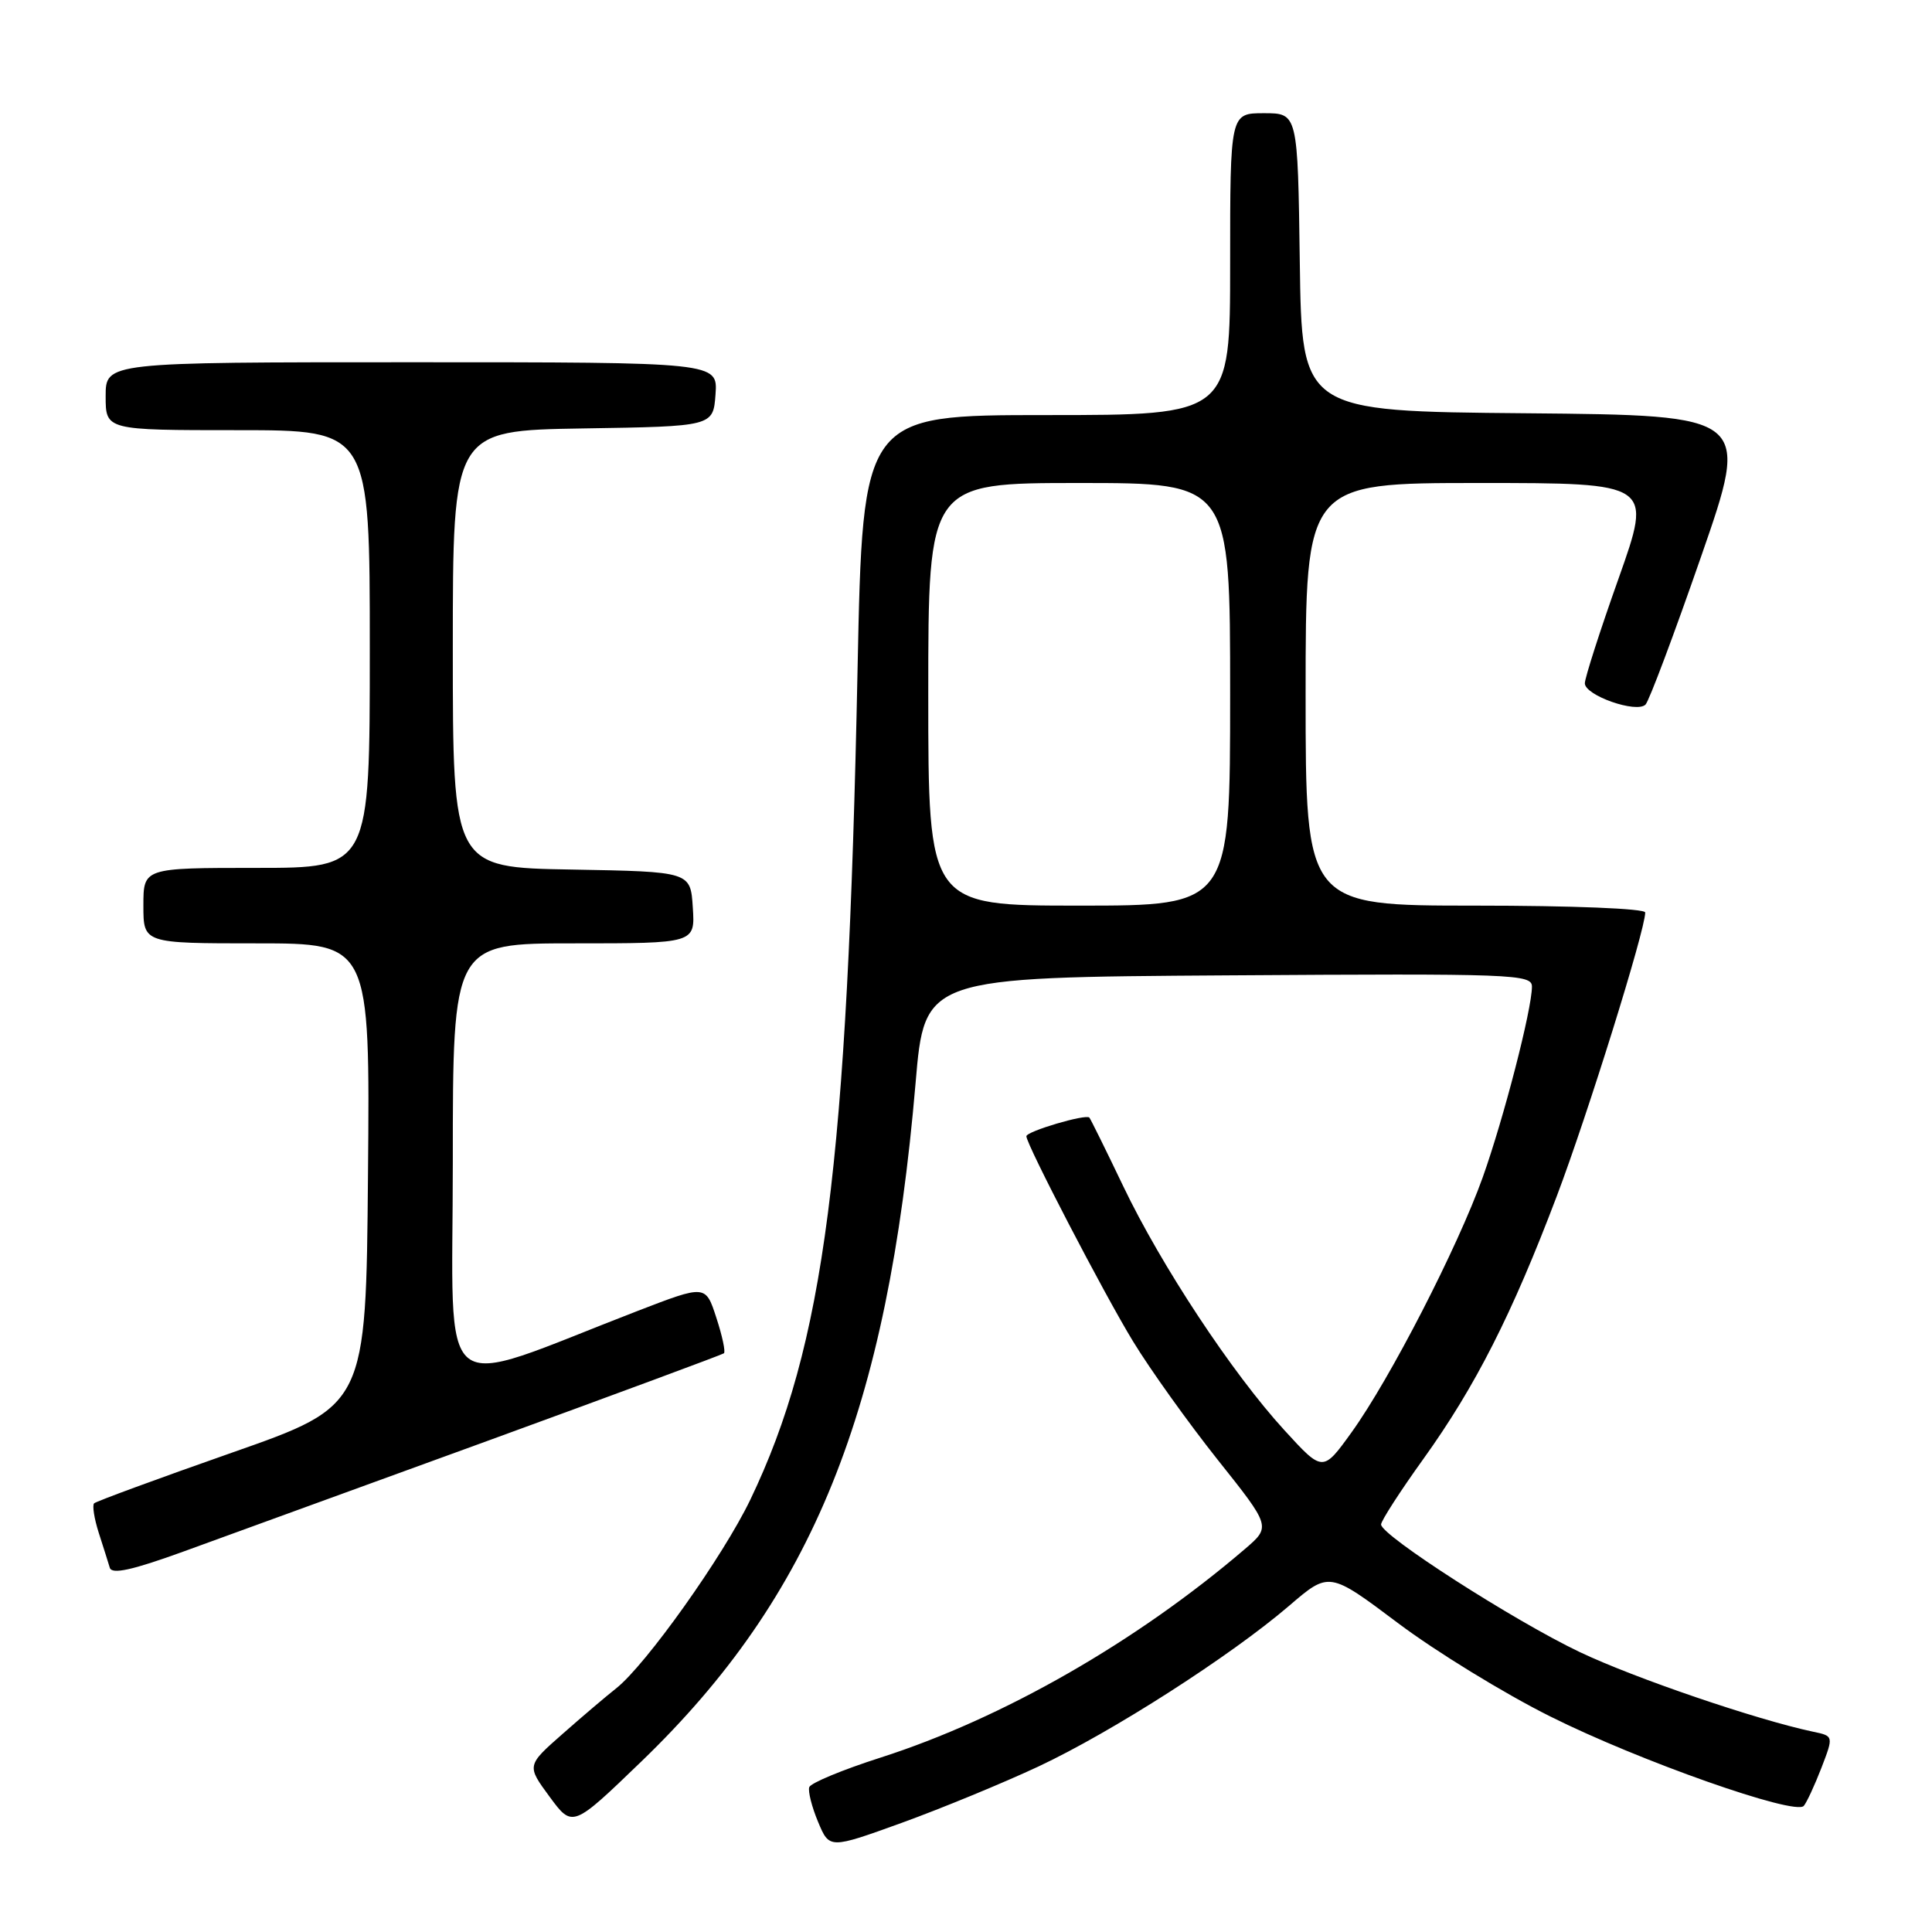 <?xml version="1.0" encoding="UTF-8" standalone="no"?>
<!DOCTYPE svg PUBLIC "-//W3C//DTD SVG 1.1//EN" "http://www.w3.org/Graphics/SVG/1.1/DTD/svg11.dtd" >
<svg xmlns="http://www.w3.org/2000/svg" xmlns:xlink="http://www.w3.org/1999/xlink" version="1.1" viewBox="0 0 256 256">
 <g >
 <path fill="currentColor"
d=" M 137.60 234.07 C 147.36 229.49 163.05 219.43 170.81 212.78 C 176.12 208.22 176.12 208.22 185.23 215.06 C 190.24 218.83 199.32 224.40 205.42 227.44 C 217.14 233.31 237.86 240.61 239.01 239.29 C 239.39 238.85 240.44 236.59 241.34 234.27 C 242.97 230.03 242.97 230.03 240.24 229.46 C 232.77 227.88 216.60 222.37 209.33 218.91 C 200.60 214.75 183.00 203.45 183.00 202.00 C 183.00 201.52 185.52 197.61 188.61 193.31 C 195.49 183.72 200.34 174.18 206.28 158.50 C 210.36 147.74 218.00 123.23 218.00 120.91 C 218.00 120.39 208.33 120.00 195.50 120.00 C 173.00 120.00 173.00 120.00 173.00 92.00 C 173.00 64.00 173.00 64.00 195.98 64.00 C 218.95 64.00 218.95 64.00 214.48 76.62 C 212.01 83.56 210.00 89.83 210.00 90.54 C 210.00 92.15 216.85 94.55 218.04 93.36 C 218.51 92.89 221.82 84.07 225.40 73.76 C 231.91 55.03 231.91 55.03 202.20 54.76 C 172.50 54.50 172.50 54.50 172.23 34.75 C 171.96 15.00 171.96 15.00 167.48 15.00 C 163.00 15.00 163.00 15.00 163.00 35.00 C 163.00 55.00 163.00 55.00 138.66 55.00 C 114.32 55.00 114.32 55.00 113.63 88.75 C 112.29 154.58 109.23 178.27 99.42 198.72 C 95.82 206.21 85.58 220.61 81.64 223.72 C 80.39 224.70 77.21 227.40 74.58 229.72 C 69.78 233.94 69.78 233.94 72.82 238.07 C 75.86 242.20 75.86 242.20 84.98 233.41 C 107.73 211.48 117.60 187.06 121.32 143.50 C 122.51 129.50 122.51 129.50 162.75 129.24 C 200.62 128.99 203.00 129.08 202.99 130.74 C 202.98 133.77 199.26 148.17 196.47 156.00 C 193.16 165.26 184.19 182.71 179.09 189.79 C 175.28 195.08 175.28 195.08 170.18 189.50 C 163.28 181.96 153.87 167.71 148.83 157.17 C 146.55 152.40 144.53 148.32 144.35 148.09 C 143.92 147.57 136.00 149.91 136.00 150.56 C 136.00 151.64 146.30 171.46 150.13 177.73 C 152.40 181.46 157.44 188.50 161.33 193.40 C 168.41 202.29 168.41 202.29 164.96 205.25 C 150.60 217.55 132.86 227.71 116.65 232.90 C 111.65 234.50 107.41 236.26 107.23 236.81 C 107.05 237.36 107.57 239.43 108.40 241.41 C 109.90 245.00 109.90 245.00 119.50 241.53 C 124.77 239.62 132.92 236.26 137.60 234.07 Z  M 64.50 190.96 C 81.55 184.74 95.69 179.50 95.92 179.32 C 96.16 179.14 95.71 177.02 94.92 174.61 C 93.50 170.23 93.50 170.23 84.50 173.70 C 57.26 184.22 60.00 186.43 60.00 153.97 C 60.00 125.00 60.00 125.00 76.05 125.00 C 92.11 125.00 92.11 125.00 91.80 120.25 C 91.50 115.50 91.50 115.50 75.75 115.22 C 60.00 114.95 60.00 114.95 60.00 86.00 C 60.00 57.05 60.00 57.05 77.25 56.77 C 94.50 56.50 94.50 56.50 94.81 52.25 C 95.11 48.00 95.11 48.00 54.56 48.00 C 14.00 48.00 14.00 48.00 14.00 52.50 C 14.00 57.00 14.00 57.00 31.50 57.00 C 49.00 57.00 49.00 57.00 49.00 86.00 C 49.00 115.00 49.00 115.00 34.00 115.00 C 19.00 115.00 19.00 115.00 19.00 120.00 C 19.00 125.00 19.00 125.00 34.01 125.00 C 49.03 125.00 49.03 125.00 48.76 155.63 C 48.50 186.26 48.50 186.26 30.72 192.49 C 20.94 195.92 12.73 198.94 12.47 199.20 C 12.21 199.46 12.48 201.21 13.08 203.09 C 13.68 204.96 14.35 207.06 14.55 207.74 C 14.83 208.64 17.52 208.05 24.22 205.62 C 29.32 203.77 47.45 197.17 64.50 190.96 Z  M 123.00 92.00 C 123.00 64.00 123.00 64.00 143.00 64.00 C 163.00 64.00 163.00 64.00 163.00 92.00 C 163.00 120.00 163.00 120.00 143.00 120.00 C 123.00 120.00 123.00 120.00 123.00 92.00 Z "/>
</g>
</svg>